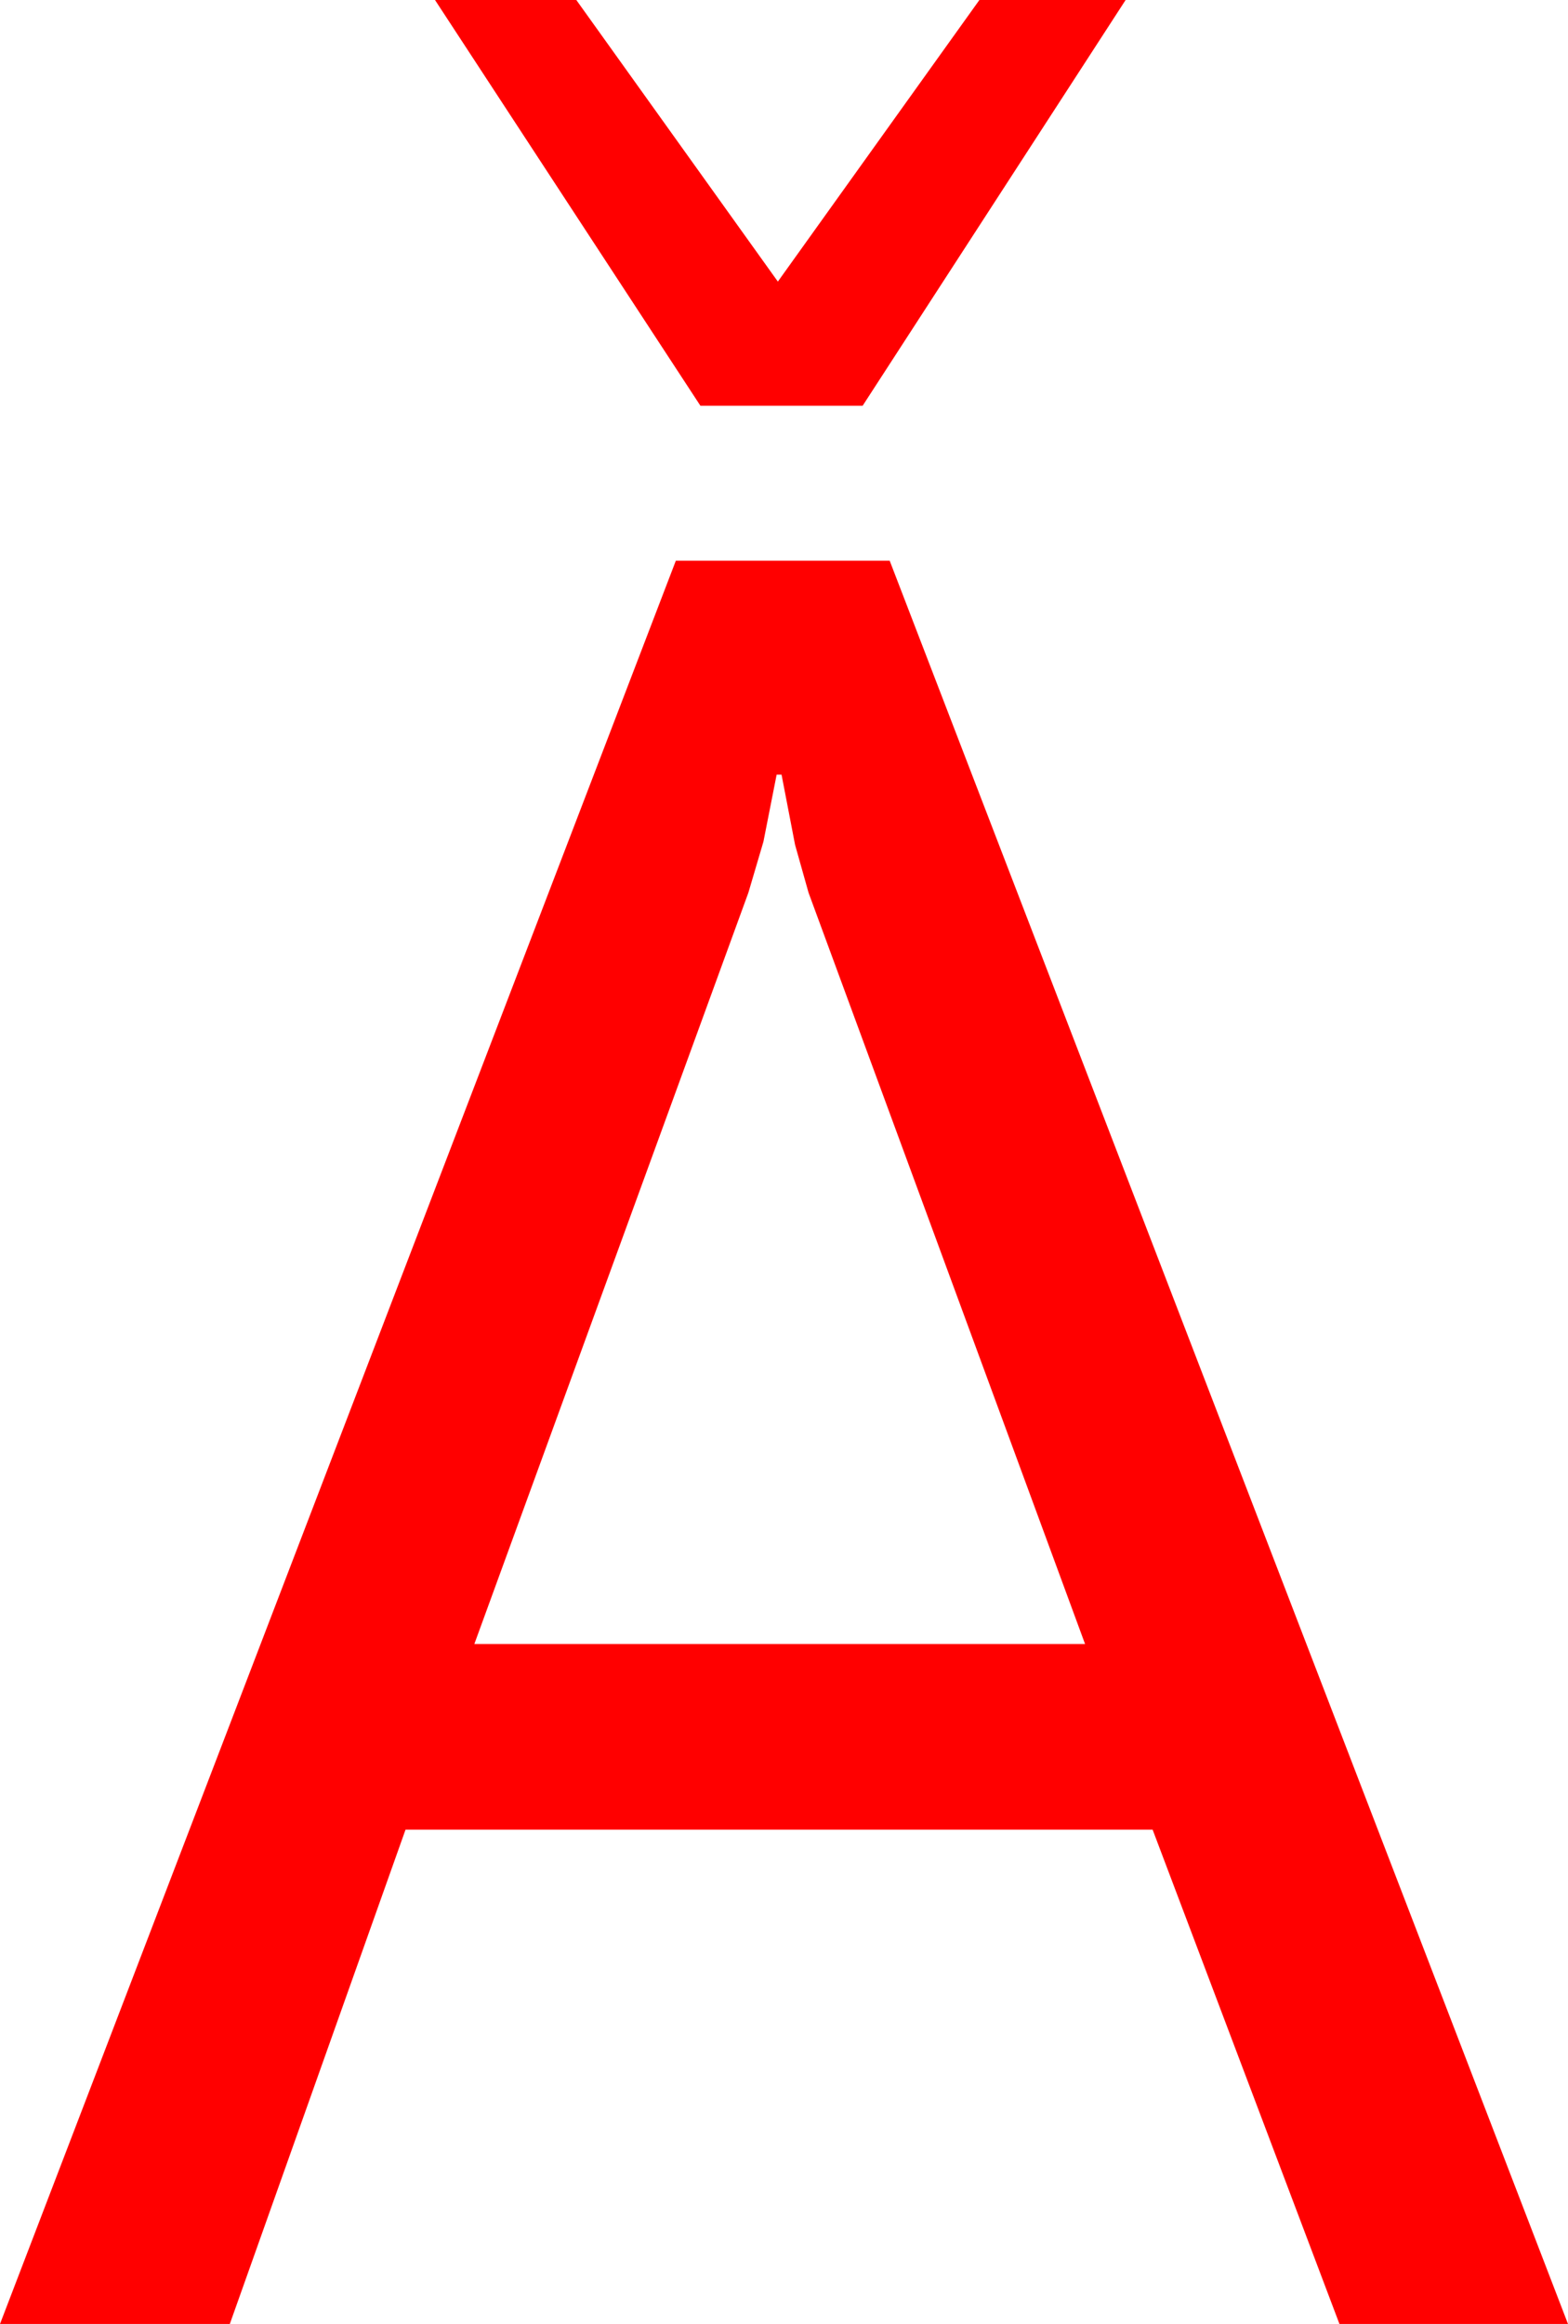 <?xml version="1.0" encoding="utf-8"?>
<!DOCTYPE svg PUBLIC "-//W3C//DTD SVG 1.1//EN" "http://www.w3.org/Graphics/SVG/1.1/DTD/svg11.dtd">
<svg width="37.383" height="55.371" xmlns="http://www.w3.org/2000/svg" xmlns:xlink="http://www.w3.org/1999/xlink" xmlns:xml="http://www.w3.org/XML/1998/namespace" version="1.1">
  <g>
    <g>
      <path style="fill:#FF0000;fill-opacity:1" d="M18.516,18.457L18.201,20.054 17.842,21.27 11.309,39.17 25.869,39.17 19.277,21.27 18.955,20.127 18.633,18.457 18.516,18.457z M16.113,13.359L21.211,13.359 37.383,55.371 31.934,55.371 27.48,43.594 9.668,43.594 5.479,55.371 0,55.371 16.113,13.359z M10.371,0L13.74,0 18.545,6.709 23.35,0 26.836,0 20.566,9.668 16.699,9.668 10.371,0z" />
    </g>
  </g>
</svg>